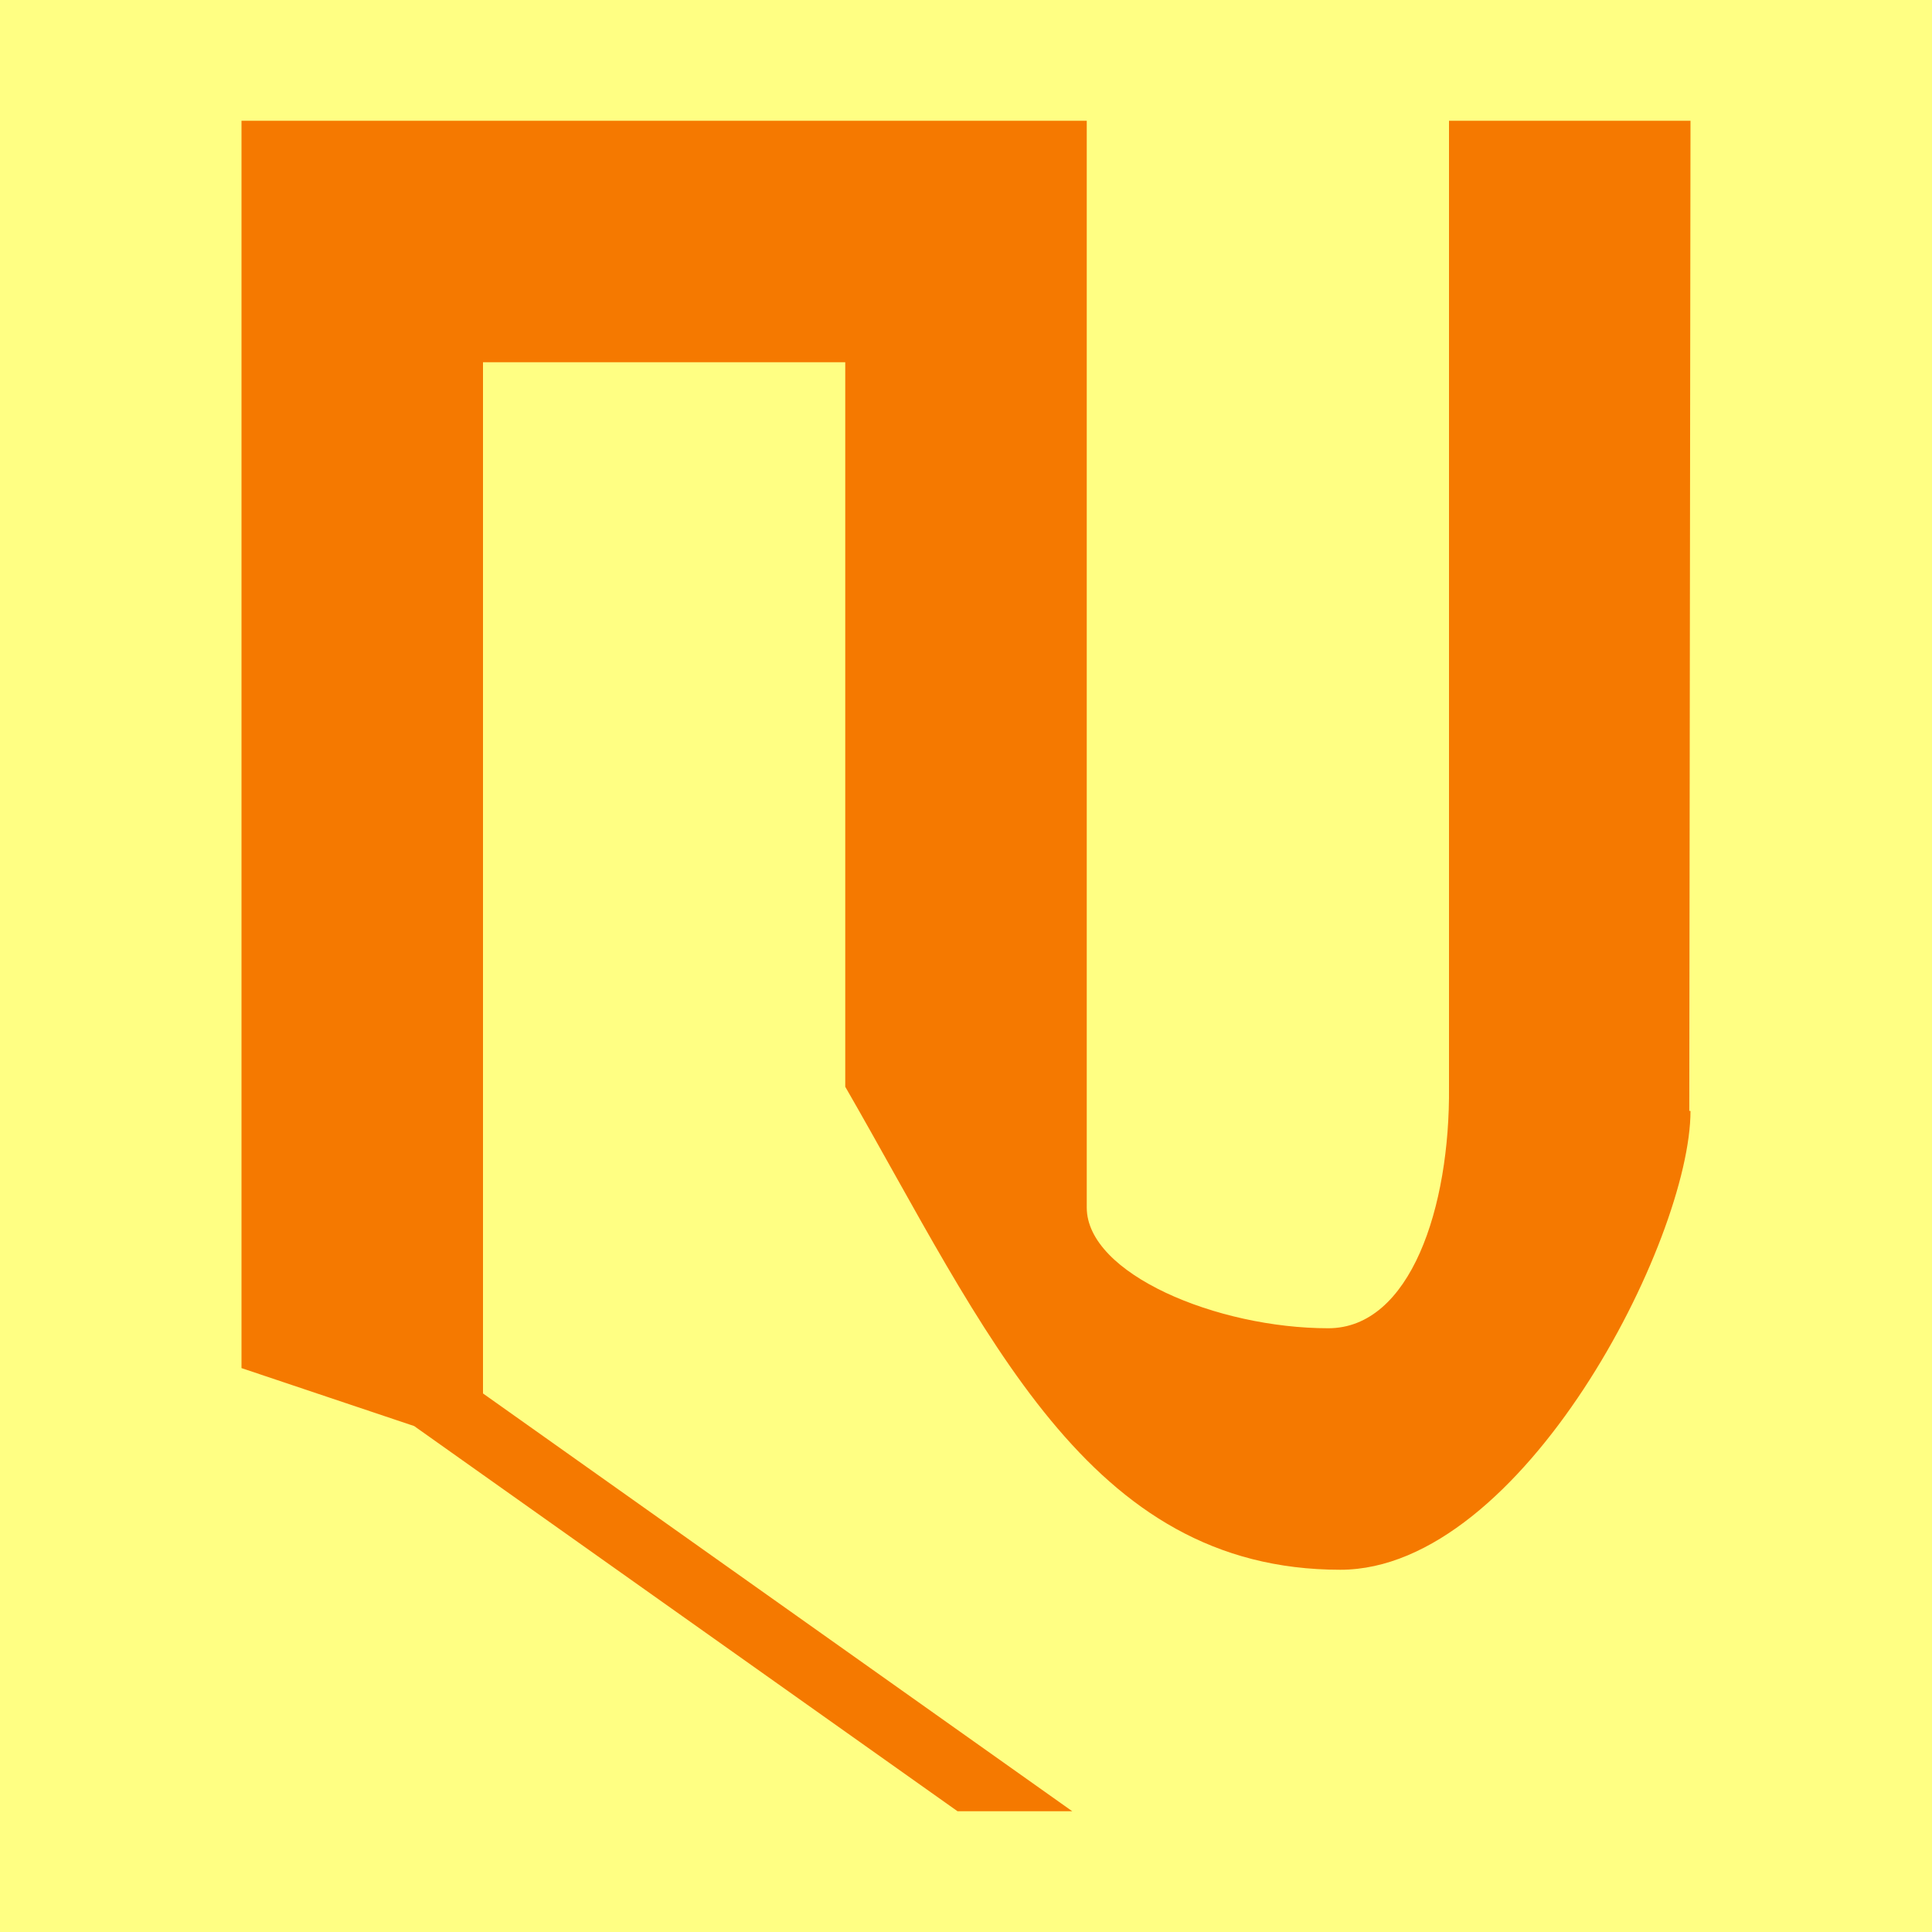 <svg height="16" viewBox="0 0 16 16" width="16" xmlns="http://www.w3.org/2000/svg"><path d="m0 0h16v16h-16z" fill="#ffff83"/><path d="m2 1v10.33l1.43.48 4.5 3.19h.95l-4.88-3.46v-8.54h3v6c1.17 2.03 2 4 4.1 4 1.51 0 2.9-2.73 2.9-3.8h-.01l.01-8.2h-2v8c.01 1-.32 2-1 2-.92 0-2-.45-2-1v-9z" fill="#f57900"/></svg>